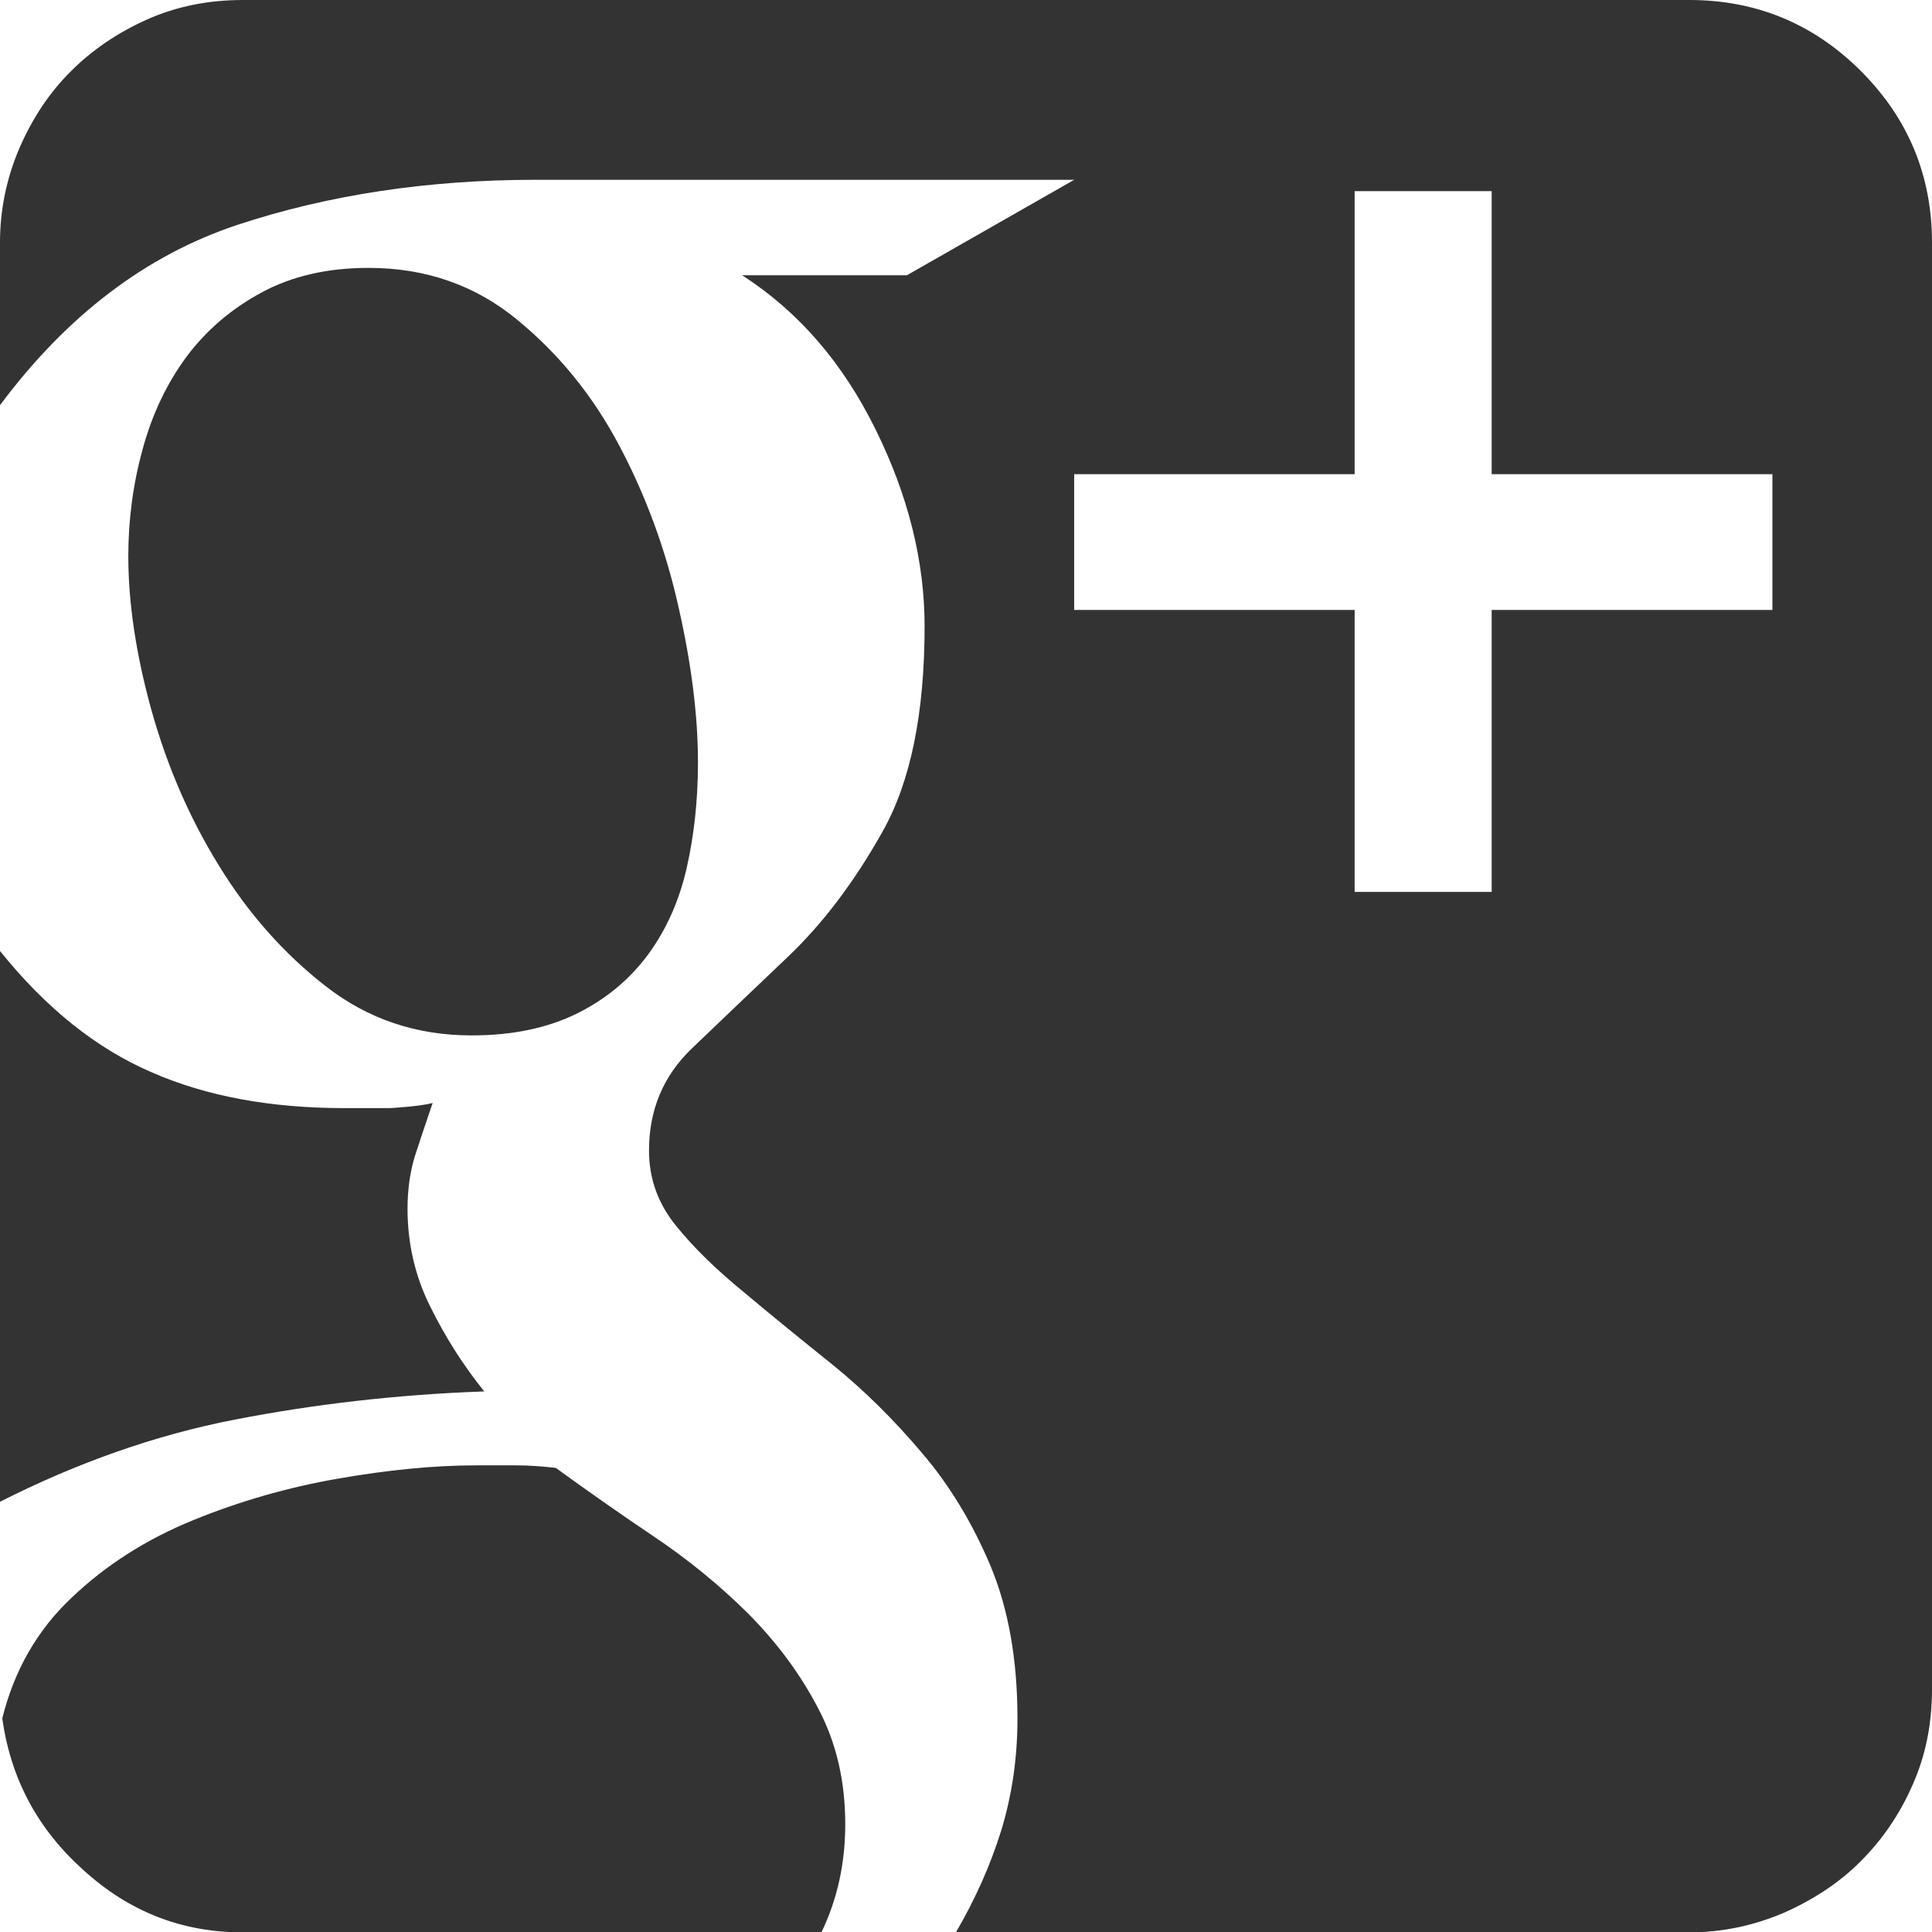 <svg xmlns="http://www.w3.org/2000/svg" width="73.525" height="73.539" viewBox="0 0 73.525 73.539" enable-background="new 0 0 73.525 73.539"><path d="M64.287 0c2.559 0 4.736 .908 6.533 2.705 1.807 1.807 2.705 3.984 2.705 6.533v55.043c0 1.328-.244 2.539-.742 3.652-.488 1.113-1.143 2.07-1.963 2.891-.811 .82-1.797 1.465-2.939 1.973-1.152 .488-2.344 .742-3.594 .742h-27.91c.732-1.25 1.309-2.539 1.729-3.887 .41-1.348 .615-2.754 .615-4.258 0-2.227-.342-4.16-1.025-5.801-.684-1.621-1.553-3.066-2.607-4.297-1.055-1.25-2.178-2.363-3.379-3.34-1.191-.957-2.324-1.875-3.369-2.754-1.055-.859-1.924-1.699-2.617-2.559-.684-.84-1.025-1.797-1.025-2.852 0-1.562 .547-2.852 1.631-3.891 1.084-1.035 2.295-2.197 3.633-3.467 1.348-1.279 2.549-2.871 3.613-4.766 1.074-1.895 1.611-4.512 1.611-7.832 0-2.48-.625-4.99-1.875-7.51-1.24-2.52-2.93-4.473-5.068-5.85h6.27l6.367-3.633h-20.49c-4.121 0-7.91 .576-11.367 1.719-3.467 1.156-6.475 3.441-9.024 6.859v-6.182c0-1.24 .244-2.441 .732-3.584 .498-1.152 1.153-2.138 1.973-2.949 .811-.81 1.777-1.465 2.891-1.963s2.334-.742 3.642-.742h55.049zm-64.287 36.191c1.748 2.178 3.672 3.711 5.762 4.613 2.09 .918 4.541 1.367 7.354 1.367h1.719s1.123-.059 1.631-.195c-.254 .742-.479 1.406-.674 2.012-.186 .605-.283 1.289-.283 2.012 0 1.309 .283 2.559 .859 3.711 .576 1.172 1.26 2.246 2.061 3.242-3.32 .117-6.484 .488-9.502 1.074s-5.997 1.641-8.927 3.125v-20.961zm21.152 19.672c1.182 .859 2.432 1.738 3.74 2.617s2.5 1.855 3.584 2.93c1.084 1.094 1.973 2.285 2.656 3.594 .693 1.309 1.035 2.773 1.035 4.414 0 1.504-.303 2.871-.908 4.121h-22.021c-2.305 0-4.316-.781-6.055-2.363-1.748-1.562-2.773-3.477-3.096-5.781 .449-1.816 1.328-3.359 2.637-4.59 1.309-1.25 2.852-2.227 4.619-2.949s3.604-1.25 5.508-1.582c1.895-.332 3.662-.508 5.283-.508h1.514c.489 0 .997 .039 1.504 .097zm5.41-26.849c0 1.436-.146 2.773-.43 4.023-.283 1.24-.771 2.334-1.455 3.271-.693 .947-1.592 1.699-2.705 2.256-1.123 .557-2.461 .84-4.023 .84-2.109 0-3.955-.625-5.557-1.875-1.592-1.24-2.949-2.773-4.062-4.59-1.123-1.816-1.973-3.789-2.568-5.918-.586-2.119-.879-4.072-.879-5.859 0-1.367 .176-2.734 .547-4.072 .361-1.338 .928-2.51 1.67-3.516 .752-1.006 1.709-1.826 2.852-2.441 1.152-.625 2.51-.938 4.072-.938 2.168 0 4.053 .654 5.645 1.963 1.602 1.309 2.9 2.91 3.906 4.814s1.758 3.945 2.246 6.123c.497 2.188 .741 4.161 .741 5.919zm40.889-10.967h-10.683v-10.772h-5.215v10.771h-10.674v5.166h10.674v10.732h5.215v-10.731h10.684v-5.166z" fill="#333"/></svg>
